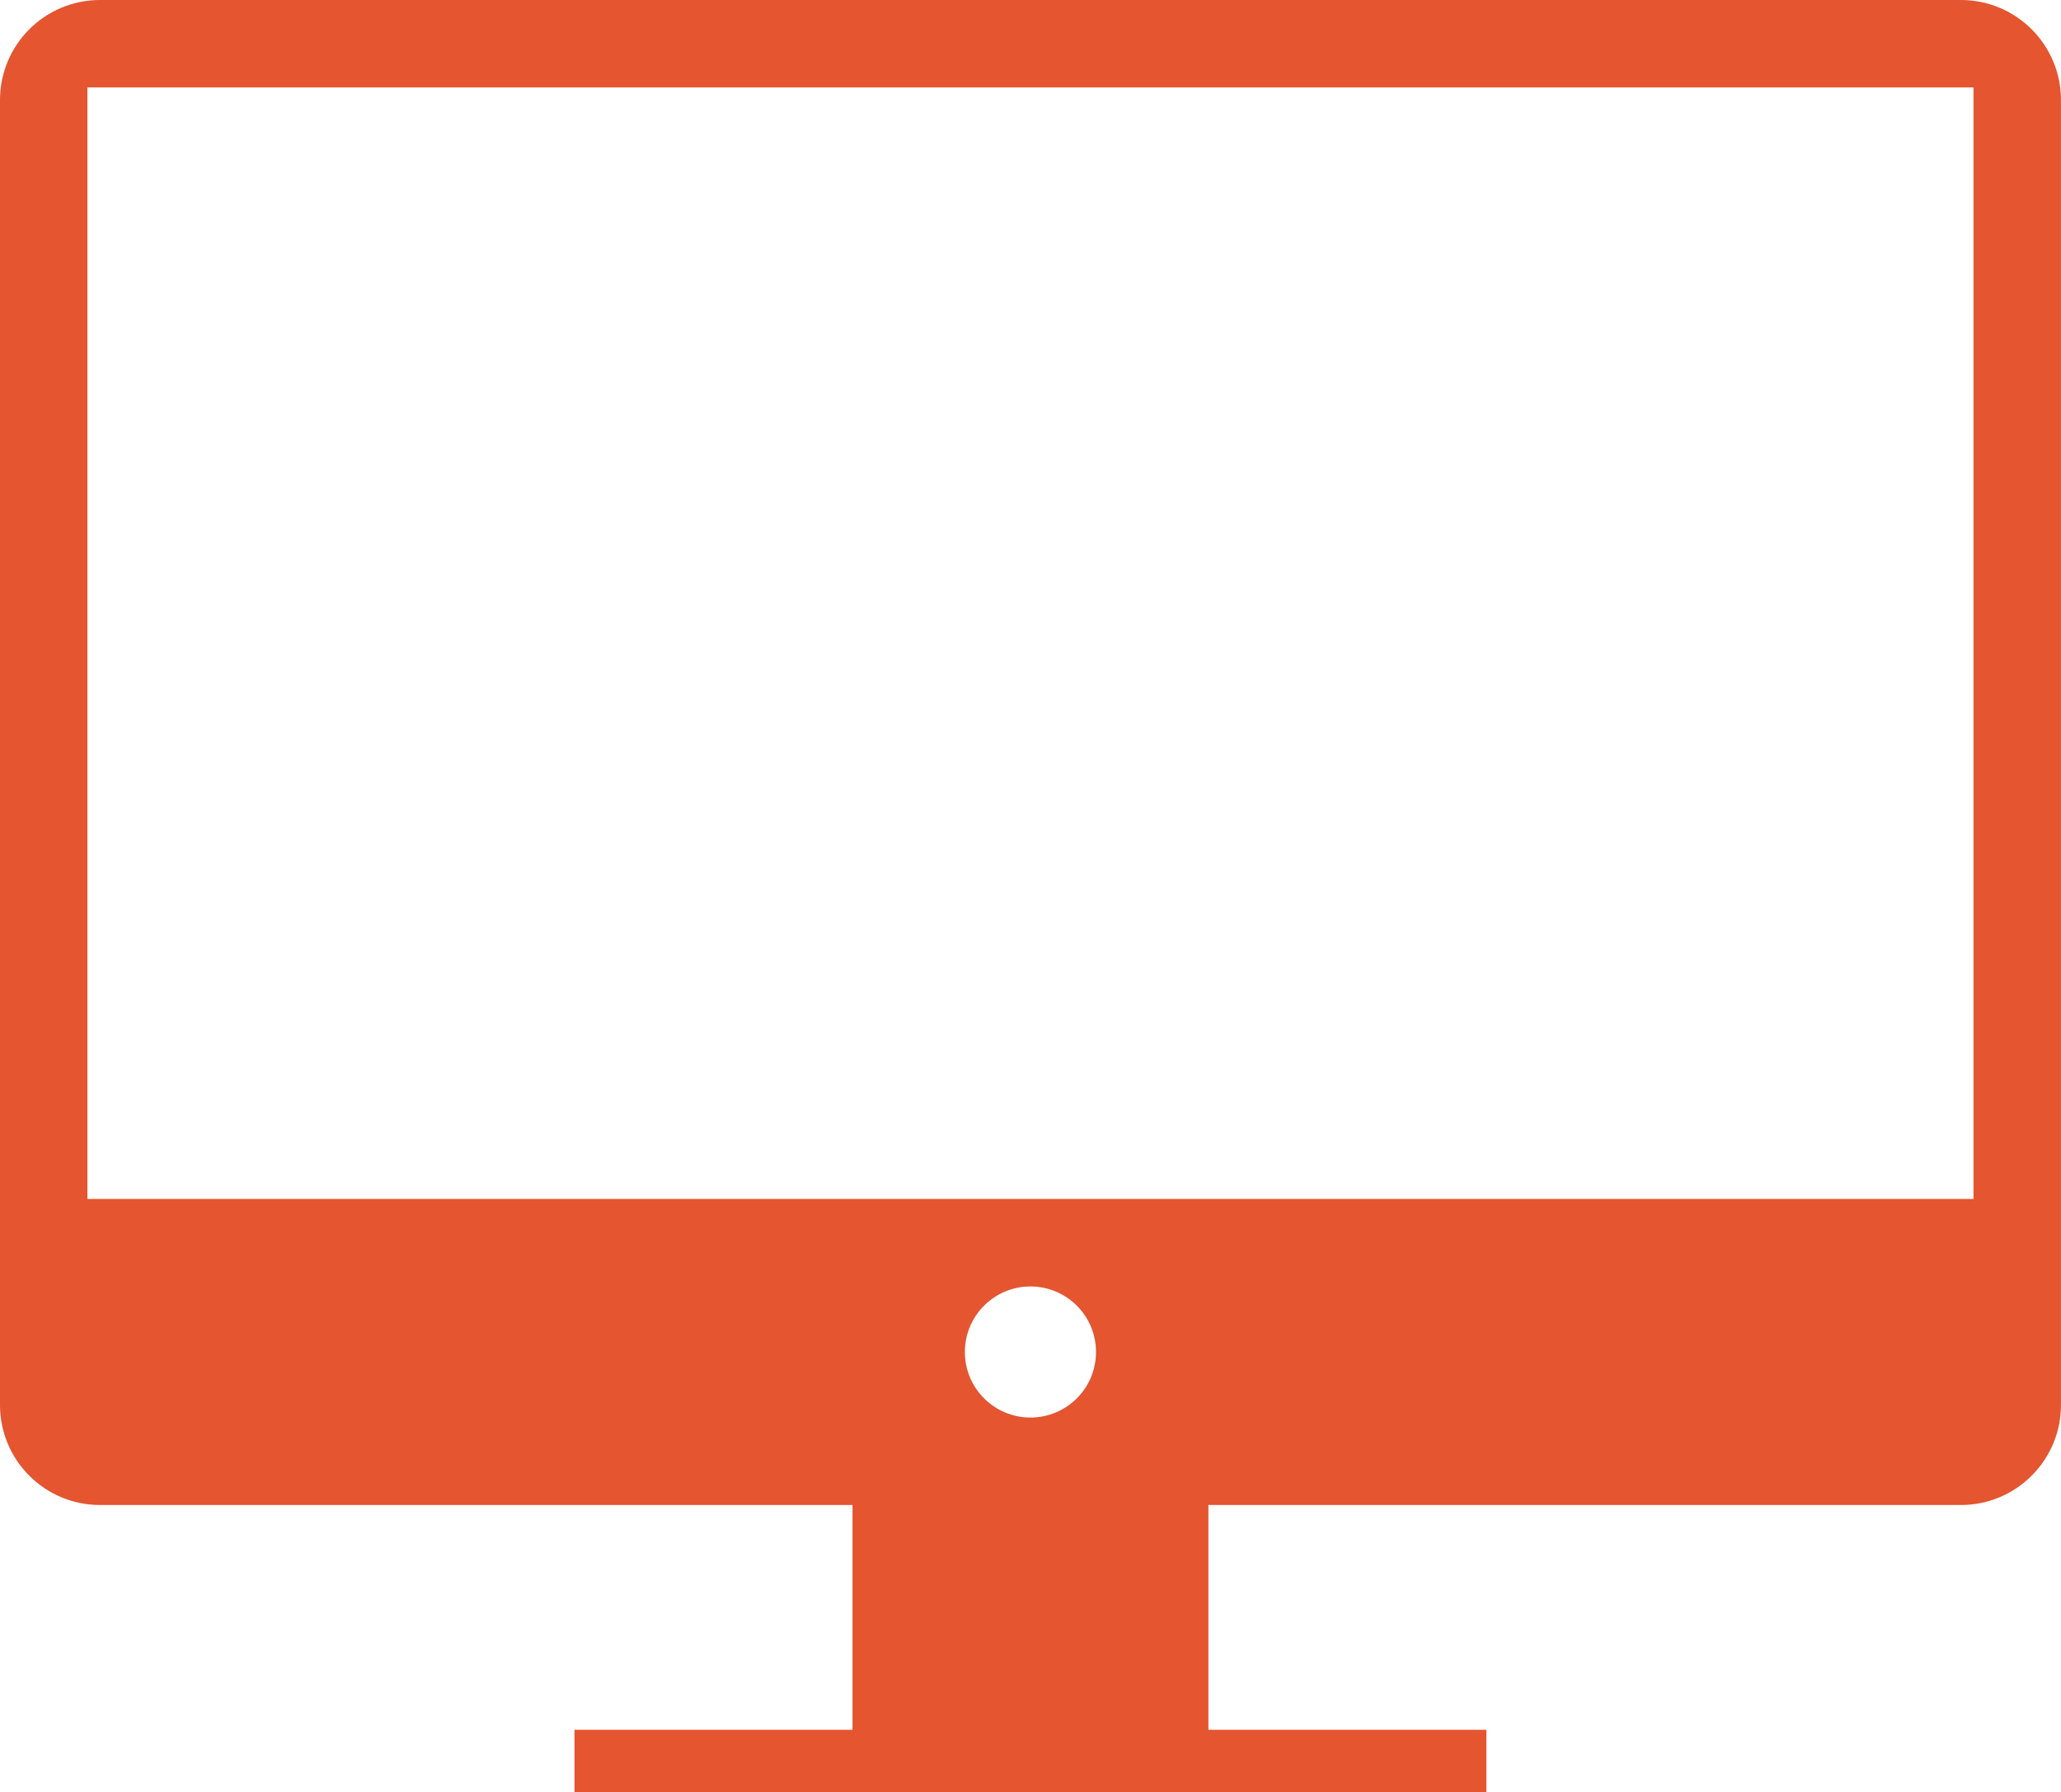 <?xml version="1.0" encoding="utf-8"?>
<!-- Generator: Adobe Illustrator 16.0.0, SVG Export Plug-In . SVG Version: 6.00 Build 0)  -->
<!DOCTYPE svg PUBLIC "-//W3C//DTD SVG 1.1//EN" "http://www.w3.org/Graphics/SVG/1.1/DTD/svg11.dtd">
<svg version="1.1" id="Layer_2" xmlns="http://www.w3.org/2000/svg" xmlns:xlink="http://www.w3.org/1999/xlink" x="0px" y="0px"
	 width="65.284px" height="56.779px" viewBox="405.78 240.862 65.284 56.779" enable-background="new 405.78 240.862 65.284 56.779"
	 xml:space="preserve">
<path fill="#E45530" d="M467.894,240.862h-58.946c-1.75,0-3.168,1.419-3.168,3.17v41.34c0,1.749,1.418,3.169,3.168,3.169h23.836
	v7.122h-8.807v1.978h28.885v-1.978h-8.805v-7.122h23.836c1.75,0,3.17-1.42,3.17-3.169v-41.34
	C471.062,242.281,469.644,240.862,467.894,240.862z M438.419,285.77c-1.145,0-2.076-0.929-2.076-2.077
	c0-1.147,0.932-2.076,2.076-2.076c1.148,0,2.078,0.929,2.078,2.076C440.498,284.841,439.568,285.77,438.419,285.77z
	 M468.292,278.846h-59.744v-35.214h59.744V278.846z"/>
</svg>
